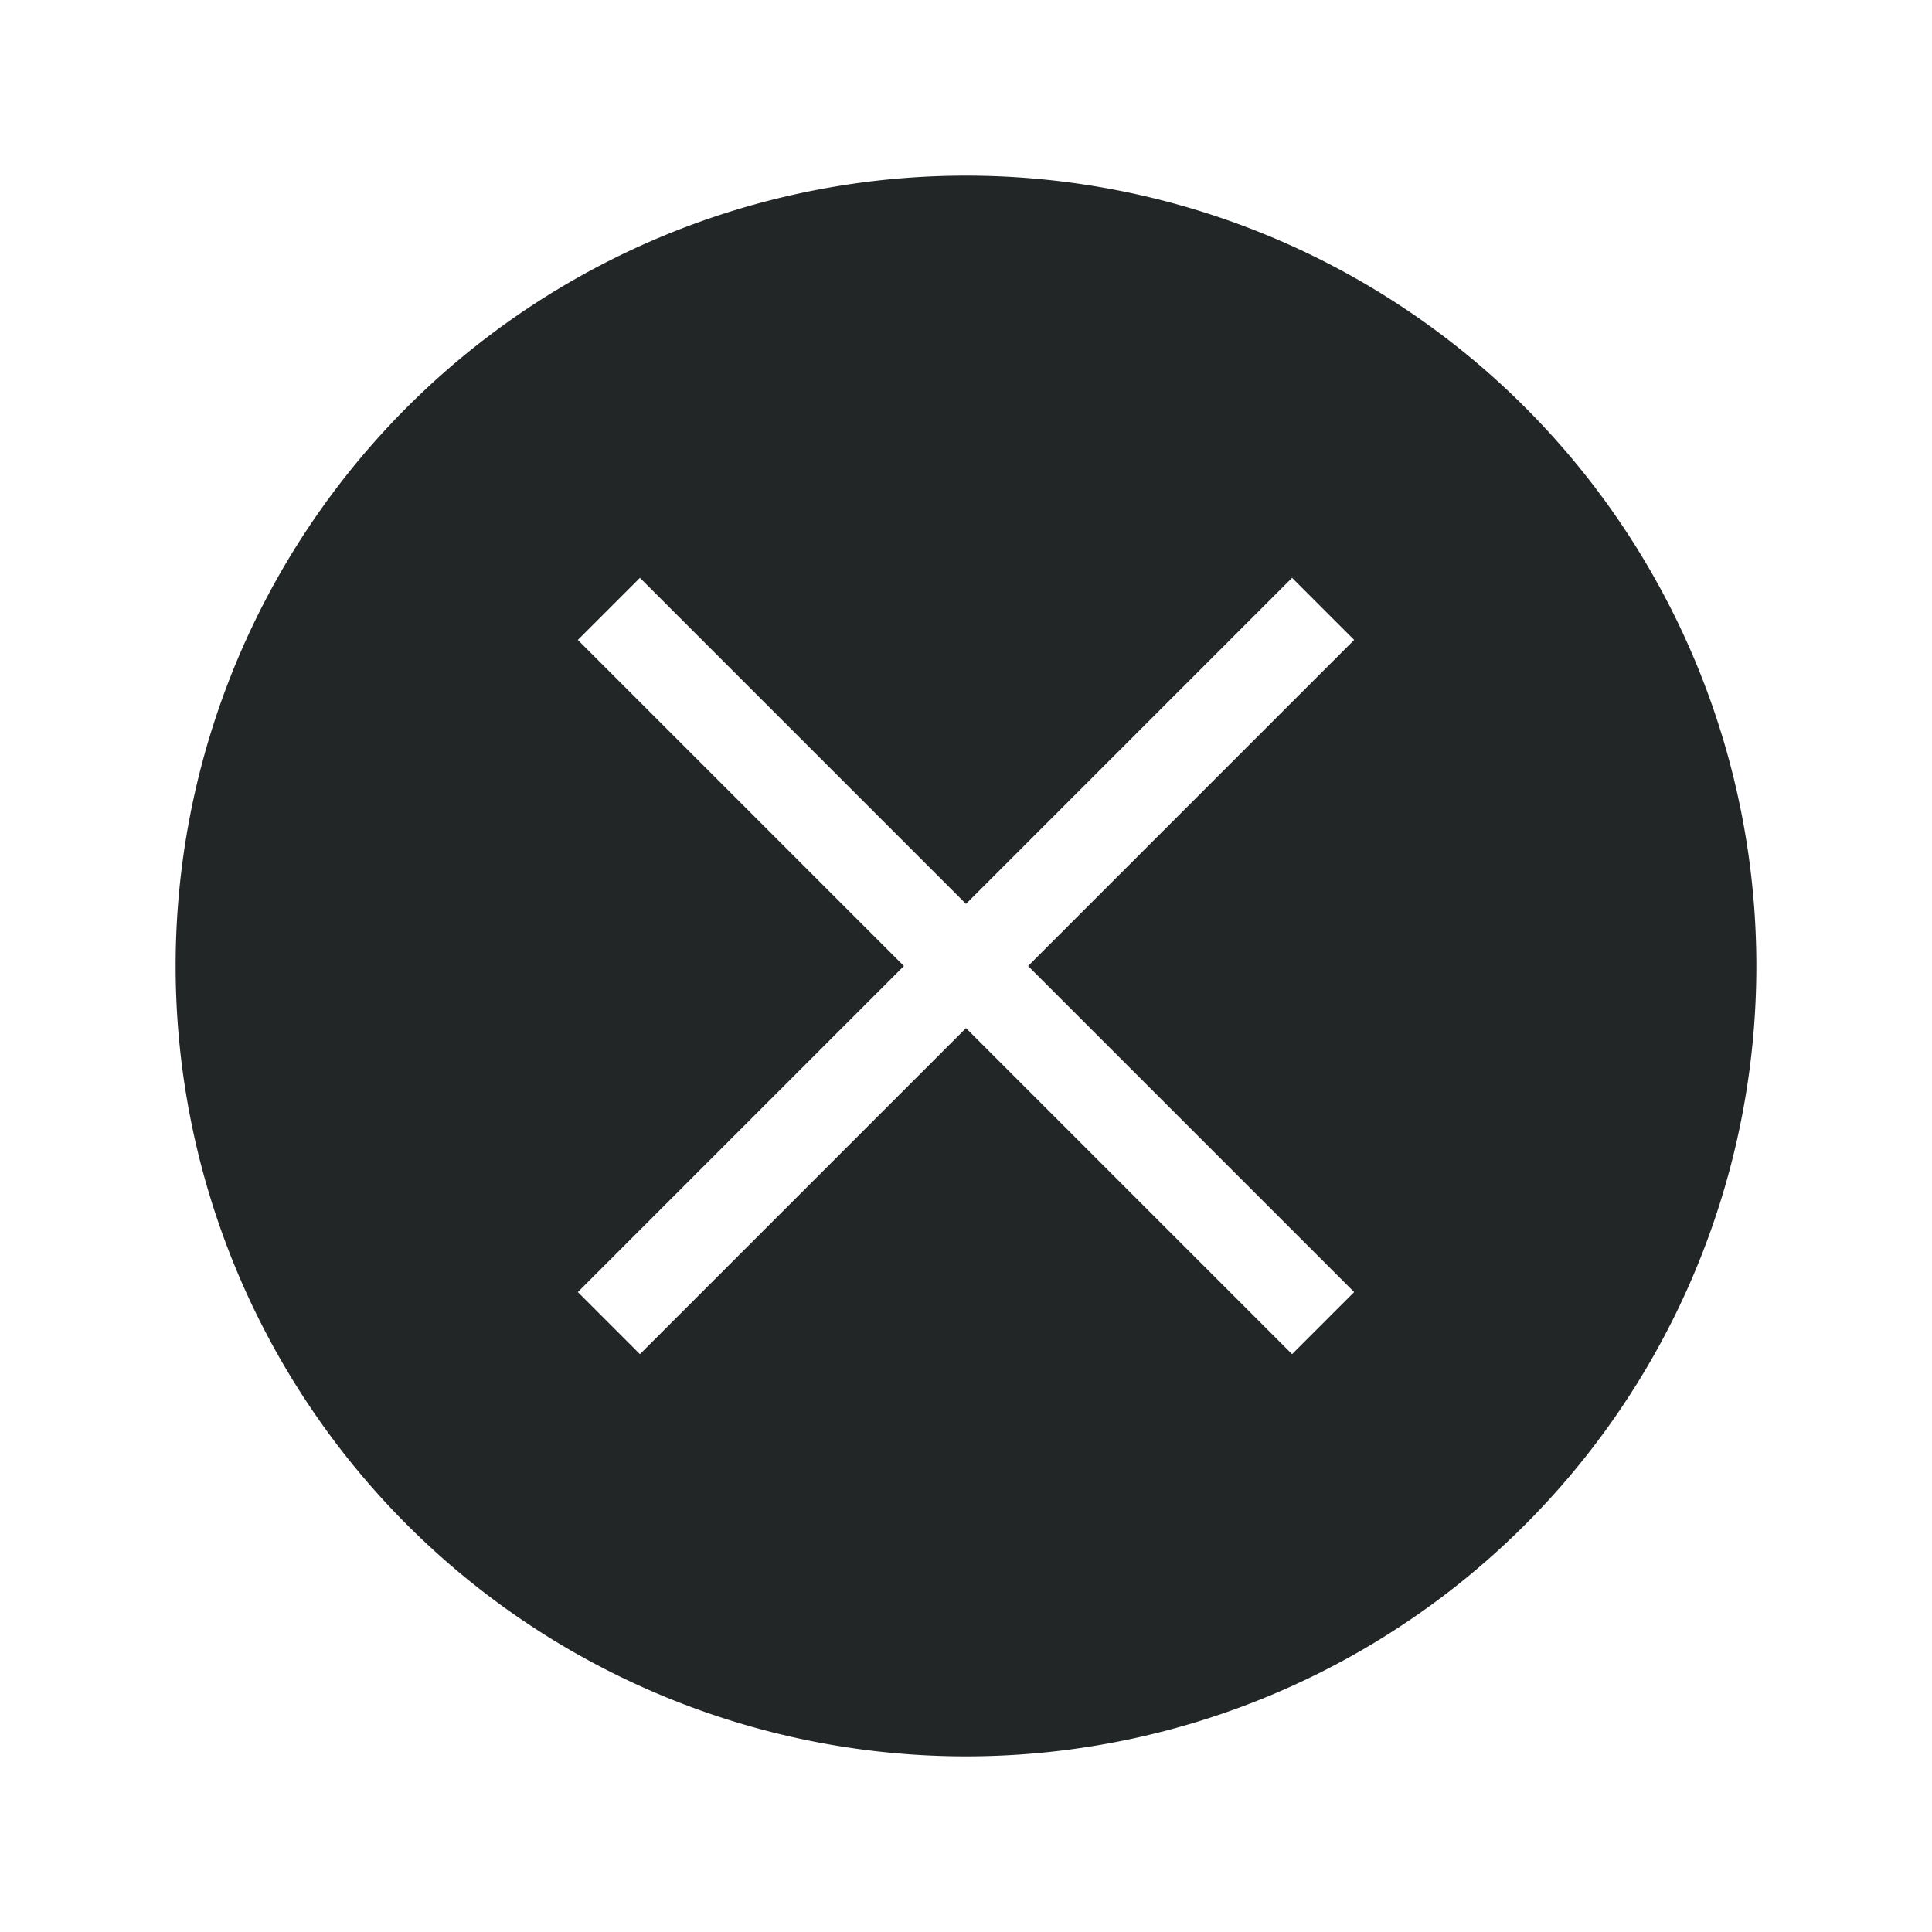 <?xml version="1.0" encoding="UTF-8" standalone="no"?>
<svg
   xmlns:dc="http://purl.org/dc/elements/1.1/"
   xmlns:cc="http://creativecommons.org/ns#"
   xmlns:rdf="http://www.w3.org/1999/02/22-rdf-syntax-ns#"
   xmlns:svg="http://www.w3.org/2000/svg"
   xmlns="http://www.w3.org/2000/svg"
   xmlns:sodipodi="http://sodipodi.sourceforge.net/DTD/sodipodi-0.dtd"
   xmlns:inkscape="http://www.inkscape.org/namespaces/inkscape"
   id="svg4306"
   width="22"
   height="22"
   version="1.1"
   style="enable-background:new"
   sodipodi:docname="close.svg"
   inkscape:version="1.0 (1.0+r73+1)">
  <defs
     id="defs38" />
  <sodipodi:namedview
     inkscape:document-rotation="0"
     pagecolor="#ffffff"
     bordercolor="#666666"
     borderopacity="1"
     objecttolerance="10"
     gridtolerance="10"
     guidetolerance="10"
     inkscape:pageopacity="0"
     inkscape:pageshadow="2"
     inkscape:window-width="1920"
     inkscape:window-height="1013"
     id="namedview36"
     showgrid="true"
     inkscape:snap-bbox="true"
     inkscape:bbox-nodes="true"
     inkscape:zoom="9.6590907"
     inkscape:cx="40.076001"
     inkscape:cy="22.202098"
     inkscape:window-x="0"
     inkscape:window-y="0"
     inkscape:window-maximized="1"
     inkscape:current-layer="svg4306">
    <inkscape:grid
       type="xygrid"
       id="grid865" />
  </sodipodi:namedview>
  <style
     type="text/css"
     id="current-color-scheme">
        .ColorScheme-Text {
            color:#232629;
        }
        .ColorScheme-ButtonFocus{
            color:#3daee9;
        }
            .ColorScheme-NegativeText {
            color:#da4453;
        }
    </style>
  <g
     transform="translate(0,22)"
     style="enable-background:new"
     id="inactive-center">
    <rect
       style="opacity:0.003;fill:#050505;fill-opacity:1;stroke-width:1.001"
       id="rect953-2"
       width="22"
       height="22"
       x="0"
       y="0" />
    <path
       class="ColorScheme-Text"
       d="M 10.99,2 A 9,9 0 0 0 2,11 a 9,9 0 0 0 9,9 9,9 0 0 0 9,-9 9,9 0 0 0 -9,-9 9,9 0 0 0 -0.01,0 z M 7.287,6.58 11,10.293 l 3.713,-3.713 0.707,0.707 -3.713,3.713 3.713,3.713 -0.707,0.707 L 11,11.707 7.287,15.42 6.58,14.713 10.293,11 6.58,7.287 Z"
       style="opacity:1;fill:#898e92;fill-opacity:1"
       id="path867-5-3-3-6-6" />
  </g>
  <g
     transform="translate(66)"
     id="deactivated-center"
     style="enable-background:new">
    <rect
       y="0"
       x="0"
       height="22"
       width="22"
       id="rect953-2-8"
       style="opacity:0.003;fill:#050505;fill-opacity:1;stroke-width:1.001" />
    <path
       id="path867-5-3-3-6-6-7"
       style="opacity:0.3;fill:#232627;fill-opacity:1"
       d="M 10.99,2 A 9,9 0 0 0 2,11 a 9,9 0 0 0 9,9 9,9 0 0 0 9,-9 9,9 0 0 0 -9,-9 9,9 0 0 0 -0.01,0 z M 7.287,6.58 11,10.293 l 3.713,-3.713 0.707,0.707 -3.713,3.713 3.713,3.713 -0.707,0.707 L 11,11.707 7.287,15.42 6.58,14.713 10.293,11 6.58,7.287 Z"
       class="ColorScheme-Text" />
  </g>
  <g
     id="active-center"
     style="enable-background:new">
    <rect
       y="0"
       x="0"
       height="22"
       width="22"
       id="rect953-2-7"
       style="opacity:0.003;fill:#050505;fill-opacity:1;stroke-width:1.001" />
    <path
       id="path867-5-3-3-6-6-9"
       style="opacity:1;fill:#232627;fill-opacity:1"
       d="M 10.99,2 A 9,9 0 0 0 2,11 a 9,9 0 0 0 9,9 9,9 0 0 0 9,-9 9,9 0 0 0 -9,-9 9,9 0 0 0 -0.01,0 z M 7.287,6.58 11,10.293 l 3.713,-3.713 0.707,0.707 -3.713,3.713 3.713,3.713 -0.707,0.707 L 11,11.707 7.287,15.42 6.58,14.713 10.293,11 6.58,7.287 Z"
       class="ColorScheme-Text" />
  </g>
  <g
     style="enable-background:new"
     id="hover-center"
     transform="translate(22)">
    <rect
       style="opacity:0.003;fill:#050505;fill-opacity:1;stroke-width:1.001"
       id="rect953-2-7-2"
       width="22"
       height="22"
       x="0"
       y="0" />
    <path
       id="path1158"
       style="opacity:1;fill:currentColor"
       d="M 10.99,2 A 9,9 0 0 0 2,11 a 9,9 0 0 0 9,9 9,9 0 0 0 9,-9 9,9 0 0 0 -9,-9 9,9 0 0 0 -0.01,0 z M 7.287,6.58 11,10.293 l 3.713,-3.713 0.707,0.707 -3.713,3.713 3.713,3.713 -0.707,0.707 L 11,11.707 7.287,15.42 6.58,14.713 10.293,11 6.58,7.287 Z"
       class="ColorScheme-NegativeText" />
    <path
       class="ColorScheme-Text"
       d="M 10.99,2 A 9,9 0 0 0 2,11 a 9,9 0 0 0 9,9 9,9 0 0 0 9,-9 9,9 0 0 0 -9,-9 9,9 0 0 0 -0.01,0 z M 7.287,6.58 11,10.293 l 3.713,-3.713 0.707,0.707 -3.713,3.713 3.713,3.713 -0.707,0.707 L 11,11.707 7.287,15.42 6.58,14.713 10.293,11 6.58,7.287 Z"
       style="opacity:0.4;fill:#232627;fill-opacity:1"
       id="path867-5-3-3-6-6-9-8" />
  </g>
  <g
     style="enable-background:new"
     id="pressed-center"
     transform="translate(44)">
    <rect
       style="opacity:0.003;fill:#050505;fill-opacity:1;stroke-width:1.001"
       id="rect953-2-7-6"
       width="22"
       height="22"
       x="0"
       y="0" />
    <path
       class="ColorScheme-NegativeText"
       d="M 10.99,2 A 9,9 0 0 0 2,11 a 9,9 0 0 0 9,9 9,9 0 0 0 9,-9 9,9 0 0 0 -9,-9 9,9 0 0 0 -0.01,0 z M 7.287,6.58 11,10.293 l 3.713,-3.713 0.707,0.707 -3.713,3.713 3.713,3.713 -0.707,0.707 L 11,11.707 7.287,15.42 6.58,14.713 10.293,11 6.58,7.287 Z"
       style="opacity:1;fill:currentColor"
       id="path867-5-3-3-6-6-9-7" />
  </g>
  <g
     id="pressed-inactive-center"
     style="enable-background:new"
     transform="translate(44,22)">
    <rect
       y="0"
       x="0"
       height="22"
       width="22"
       id="rect953-2-7-6-5"
       style="opacity:0.003;fill:#050505;fill-opacity:1;stroke-width:1.001" />
    <path
       id="path867-5-3-3-6-6-9-7-6"
       style="opacity:1;fill:currentColor"
       d="M 10.99,2 A 9,9 0 0 0 2,11 a 9,9 0 0 0 9,9 9,9 0 0 0 9,-9 9,9 0 0 0 -9,-9 9,9 0 0 0 -0.01,0 z M 7.287,6.58 11,10.293 l 3.713,-3.713 0.707,0.707 -3.713,3.713 3.713,3.713 -0.707,0.707 L 11,11.707 7.287,15.42 6.58,14.713 10.293,11 6.58,7.287 Z"
       class="ColorScheme-NegativeText" />
  </g>
  <g
     style="enable-background:new"
     id="deactivated-inactive-center"
     transform="translate(66,22)">
    <rect
       style="opacity:0.003;fill:#050505;fill-opacity:1;stroke-width:1.001"
       id="rect953-2-8-9"
       width="22"
       height="22"
       x="0"
       y="0" />
    <path
       class="ColorScheme-Text"
       d="M 10.99,2 A 9,9 0 0 0 2,11 a 9,9 0 0 0 9,9 9,9 0 0 0 9,-9 9,9 0 0 0 -9,-9 9,9 0 0 0 -0.01,0 z M 7.287,6.58 11,10.293 l 3.713,-3.713 0.707,0.707 -3.713,3.713 3.713,3.713 -0.707,0.707 L 11,11.707 7.287,15.42 6.58,14.713 10.293,11 6.58,7.287 Z"
       style="opacity:0.3;fill:#898e92;fill-opacity:1"
       id="path867-5-3-3-6-6-7-1" />
  </g>
  <g
     id="hover-inactive-center"
     style="enable-background:new"
     transform="translate(22,22)">
    <rect
       y="0"
       x="0"
       height="22"
       width="22"
       id="rect953-2-7-2-7"
       style="opacity:0.003;fill:#050505;fill-opacity:1;stroke-width:1.001" />
    <path
       class="ColorScheme-NegativeText"
       d="M 10.99,2 A 9,9 0 0 0 2,11 a 9,9 0 0 0 9,9 9,9 0 0 0 9,-9 9,9 0 0 0 -9,-9 9,9 0 0 0 -0.01,0 z M 7.287,6.58 11,10.293 l 3.713,-3.713 0.707,0.707 -3.713,3.713 3.713,3.713 -0.707,0.707 L 11,11.707 7.287,15.42 6.58,14.713 10.293,11 6.58,7.287 Z"
       style="opacity:1;fill:currentColor"
       id="path1158-0" />
    <path
       id="path867-5-3-3-6-6-9-8-9"
       style="opacity:0.4;fill:#898e92;fill-opacity:1"
       d="M 10.99,2 A 9,9 0 0 0 2,11 a 9,9 0 0 0 9,9 9,9 0 0 0 9,-9 9,9 0 0 0 -9,-9 9,9 0 0 0 -0.01,0 z M 7.287,6.58 11,10.293 l 3.713,-3.713 0.707,0.707 -3.713,3.713 3.713,3.713 -0.707,0.707 L 11,11.707 7.287,15.42 6.58,14.713 10.293,11 6.58,7.287 Z"
       class="ColorScheme-Text" />
  </g>
</svg>
